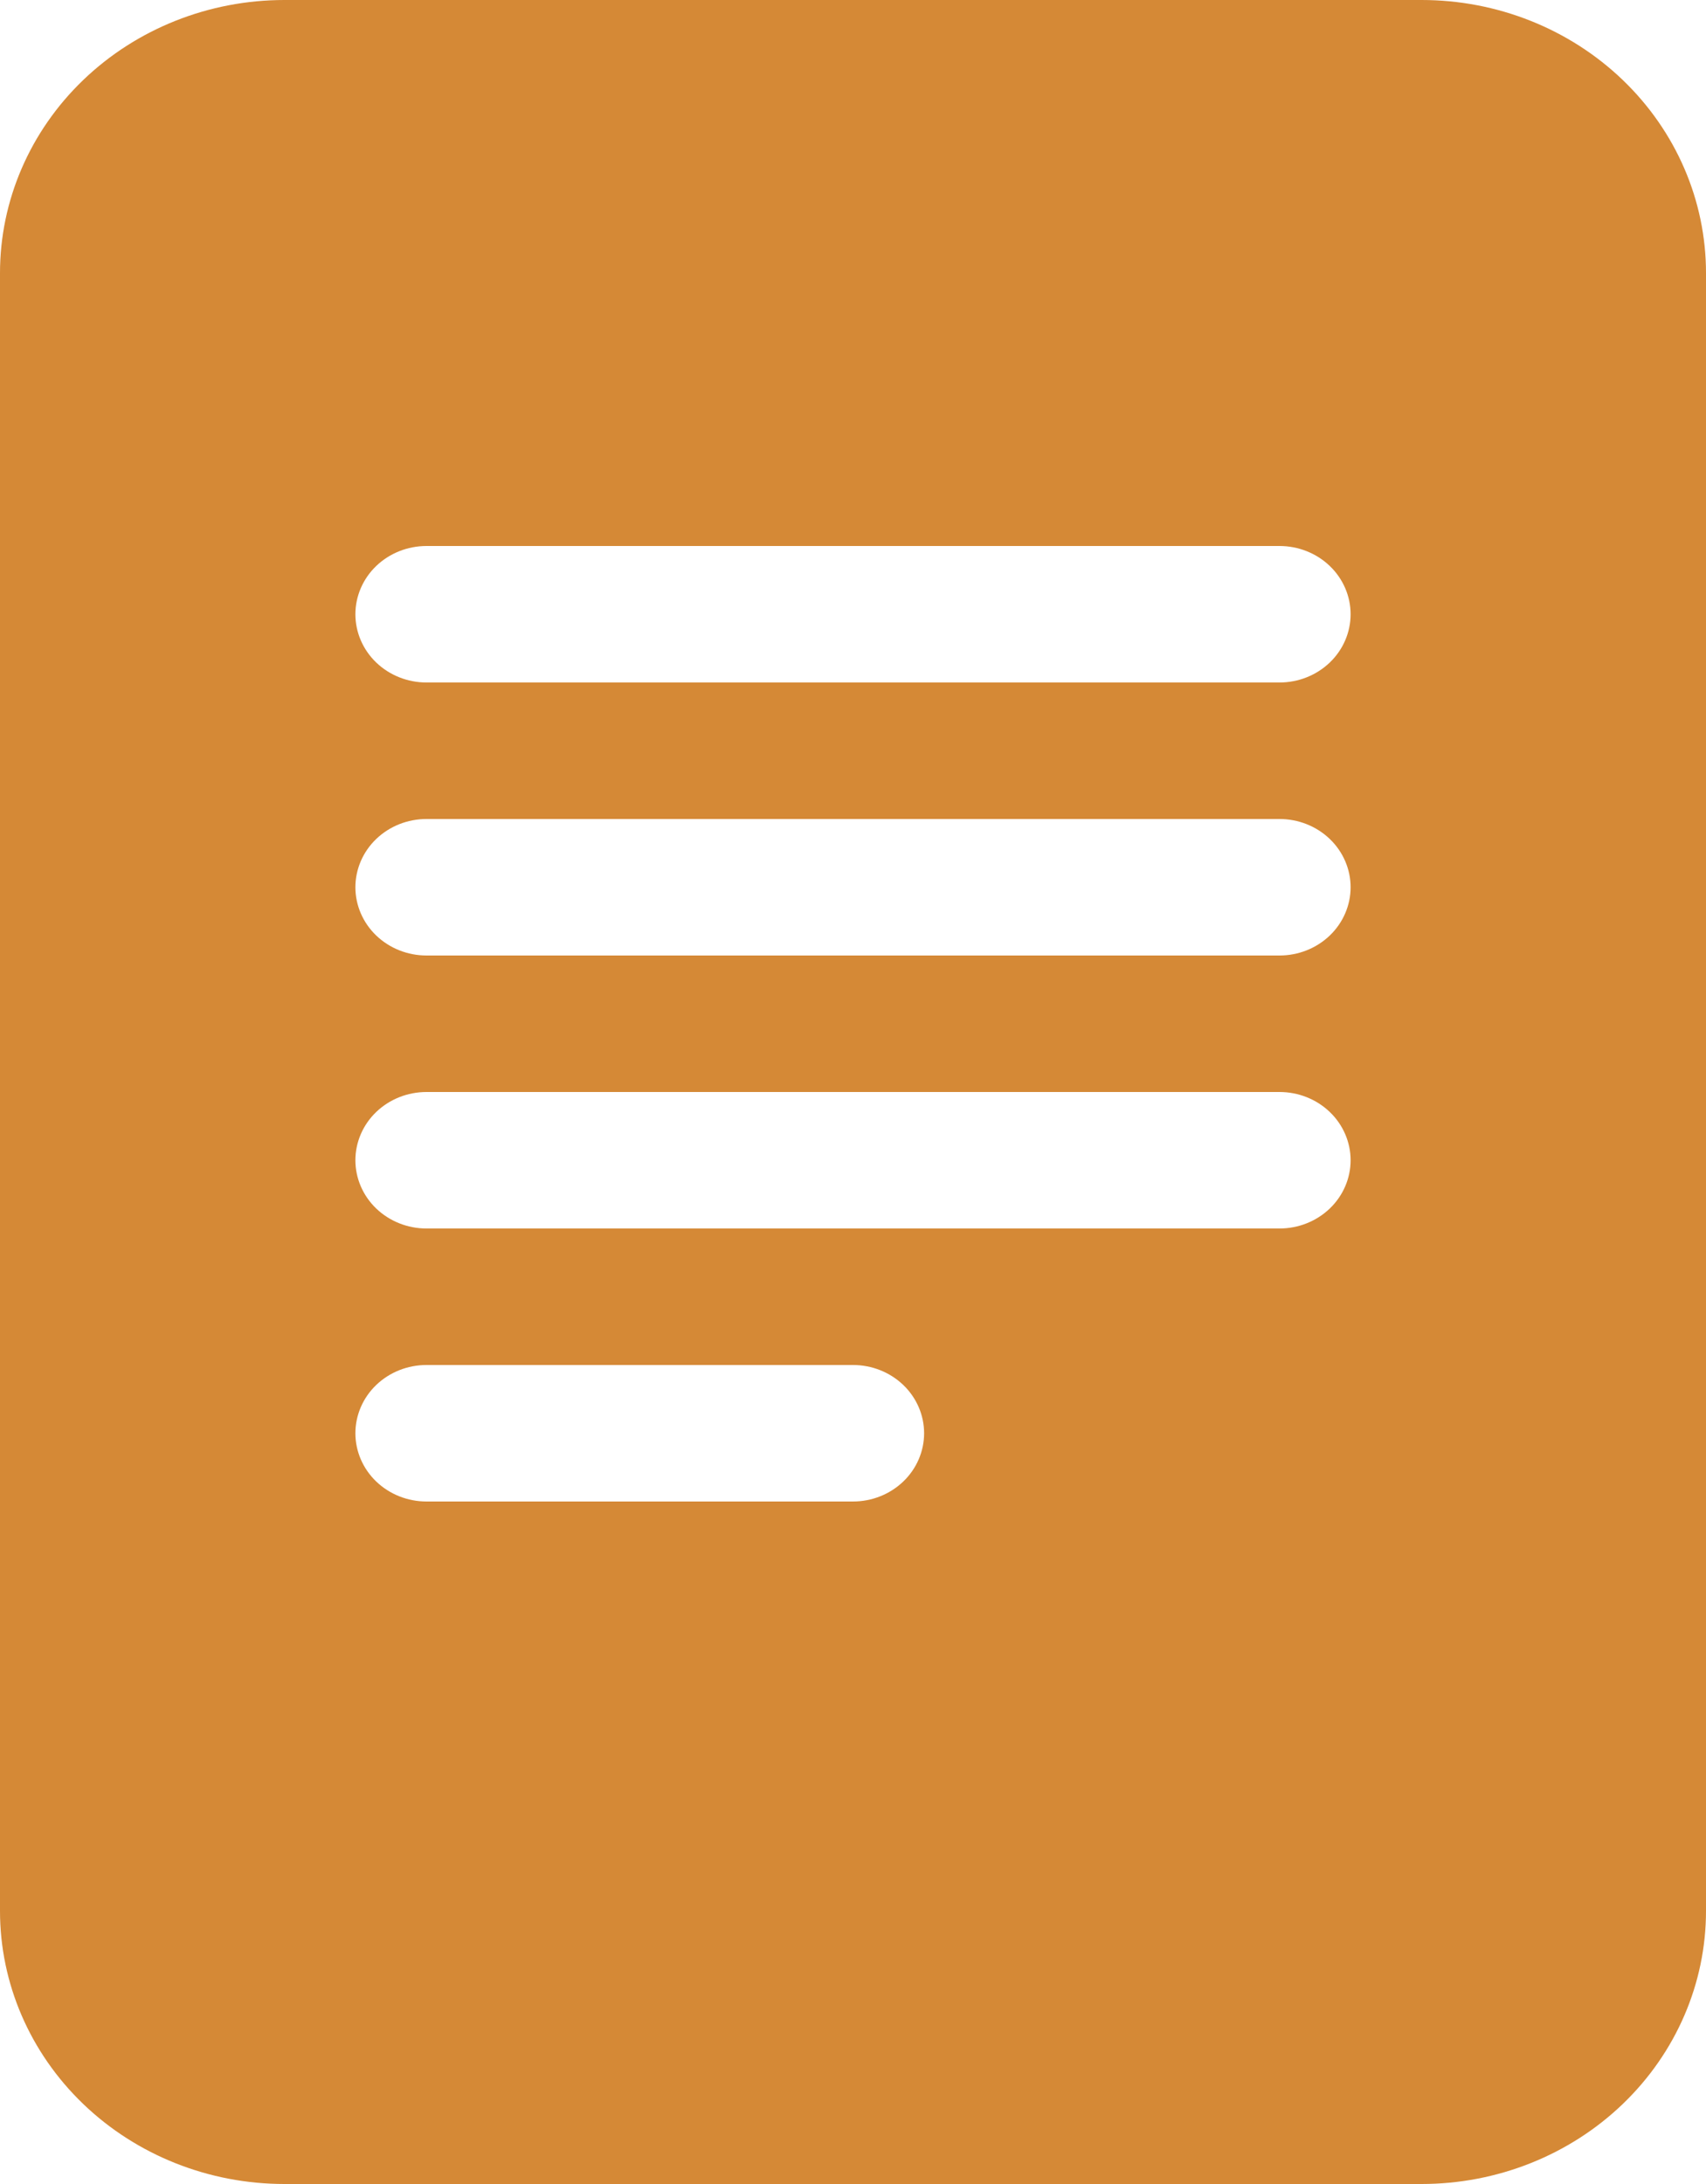 <svg width="25" height="32" viewBox="0 0 25 32" fill="none" xmlns="http://www.w3.org/2000/svg">
<path d="M20.833 0H4.167C3.062 0 2.002 0.421 1.22 1.172C0.439 1.922 0 2.939 0 4V28C0 29.061 0.439 30.078 1.22 30.828C2.002 31.579 3.062 32 4.167 32H20.833C21.938 32 22.998 31.579 23.78 30.828C24.561 30.078 25 29.061 25 28V4C25 2.939 24.561 1.922 23.78 1.172C22.998 0.421 21.938 0 20.833 0ZM6.25 8H18.75C19.026 8 19.291 8.105 19.487 8.293C19.682 8.48 19.792 8.735 19.792 9C19.792 9.265 19.682 9.52 19.487 9.707C19.291 9.895 19.026 10 18.75 10H6.25C5.974 10 5.709 9.895 5.513 9.707C5.318 9.52 5.208 9.265 5.208 9C5.208 8.735 5.318 8.48 5.513 8.293C5.709 8.105 5.974 8 6.25 8ZM5.208 13C5.208 12.735 5.318 12.48 5.513 12.293C5.709 12.105 5.974 12 6.25 12H18.75C19.026 12 19.291 12.105 19.487 12.293C19.682 12.48 19.792 12.735 19.792 13C19.792 13.265 19.682 13.52 19.487 13.707C19.291 13.895 19.026 14 18.75 14H6.25C5.974 14 5.709 13.895 5.513 13.707C5.318 13.52 5.208 13.265 5.208 13ZM6.25 16H18.75C19.026 16 19.291 16.105 19.487 16.293C19.682 16.48 19.792 16.735 19.792 17C19.792 17.265 19.682 17.52 19.487 17.707C19.291 17.895 19.026 18 18.75 18H6.25C5.974 18 5.709 17.895 5.513 17.707C5.318 17.52 5.208 17.265 5.208 17C5.208 16.735 5.318 16.48 5.513 16.293C5.709 16.105 5.974 16 6.25 16ZM6.25 20H12.5C12.776 20 13.041 20.105 13.237 20.293C13.432 20.48 13.542 20.735 13.542 21C13.542 21.265 13.432 21.52 13.237 21.707C13.041 21.895 12.776 22 12.5 22H6.25C5.974 22 5.709 21.895 5.513 21.707C5.318 21.52 5.208 21.265 5.208 21C5.208 20.735 5.318 20.48 5.513 20.293C5.709 20.105 5.974 20 6.25 20Z" fill="#D58936"/>
</svg>
